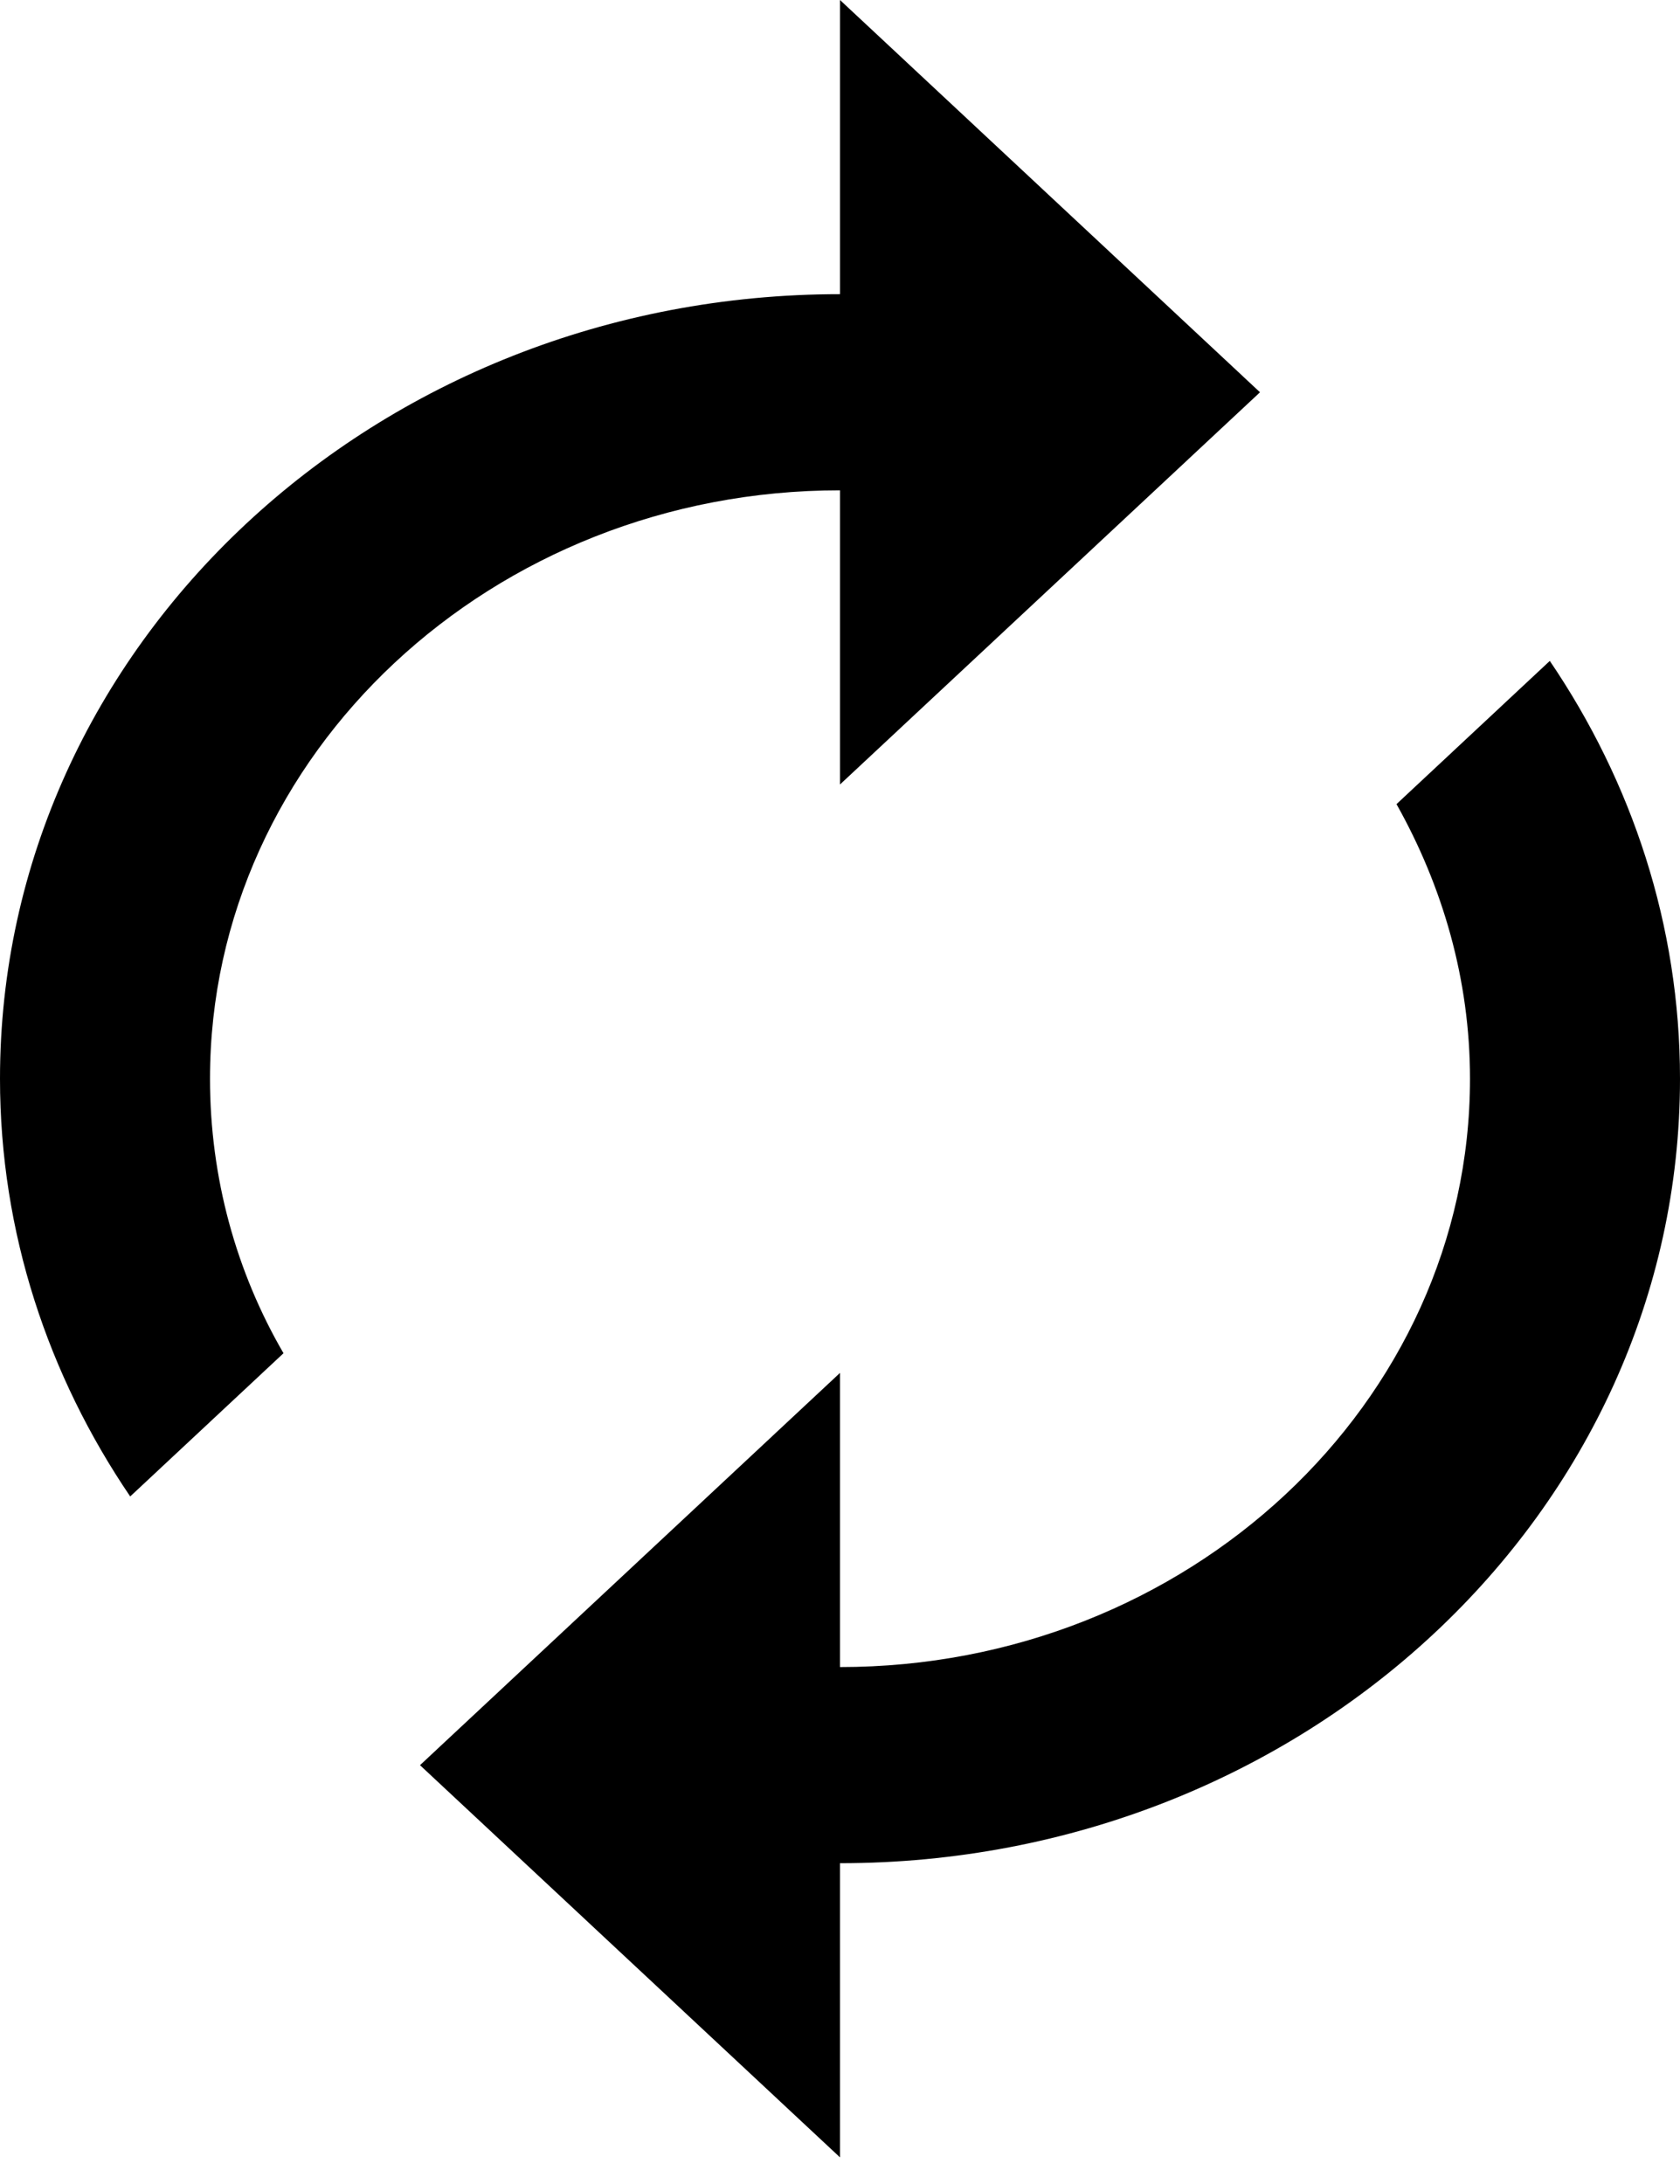 <svg width="20" height="26" viewBox="0 0 20 26" fill="none" xmlns="http://www.w3.org/2000/svg">
<path d="M10 5.837V9.339L15 4.67L10 0V3.502C4.475 3.502 0 7.682 0 12.842C0 14.674 0.575 16.379 1.55 17.815L3.375 16.11C2.812 15.141 2.5 14.021 2.5 12.842C2.5 8.977 5.862 5.837 10 5.837ZM18.45 7.868L16.625 9.573C17.175 10.553 17.5 11.662 17.5 12.842C17.5 16.706 14.137 19.846 10 19.846V16.344L5 21.014L10 25.683V22.181C15.525 22.181 20 18.002 20 12.842C20 11.009 19.425 9.304 18.45 7.868Z" fill="black"/>
</svg>

